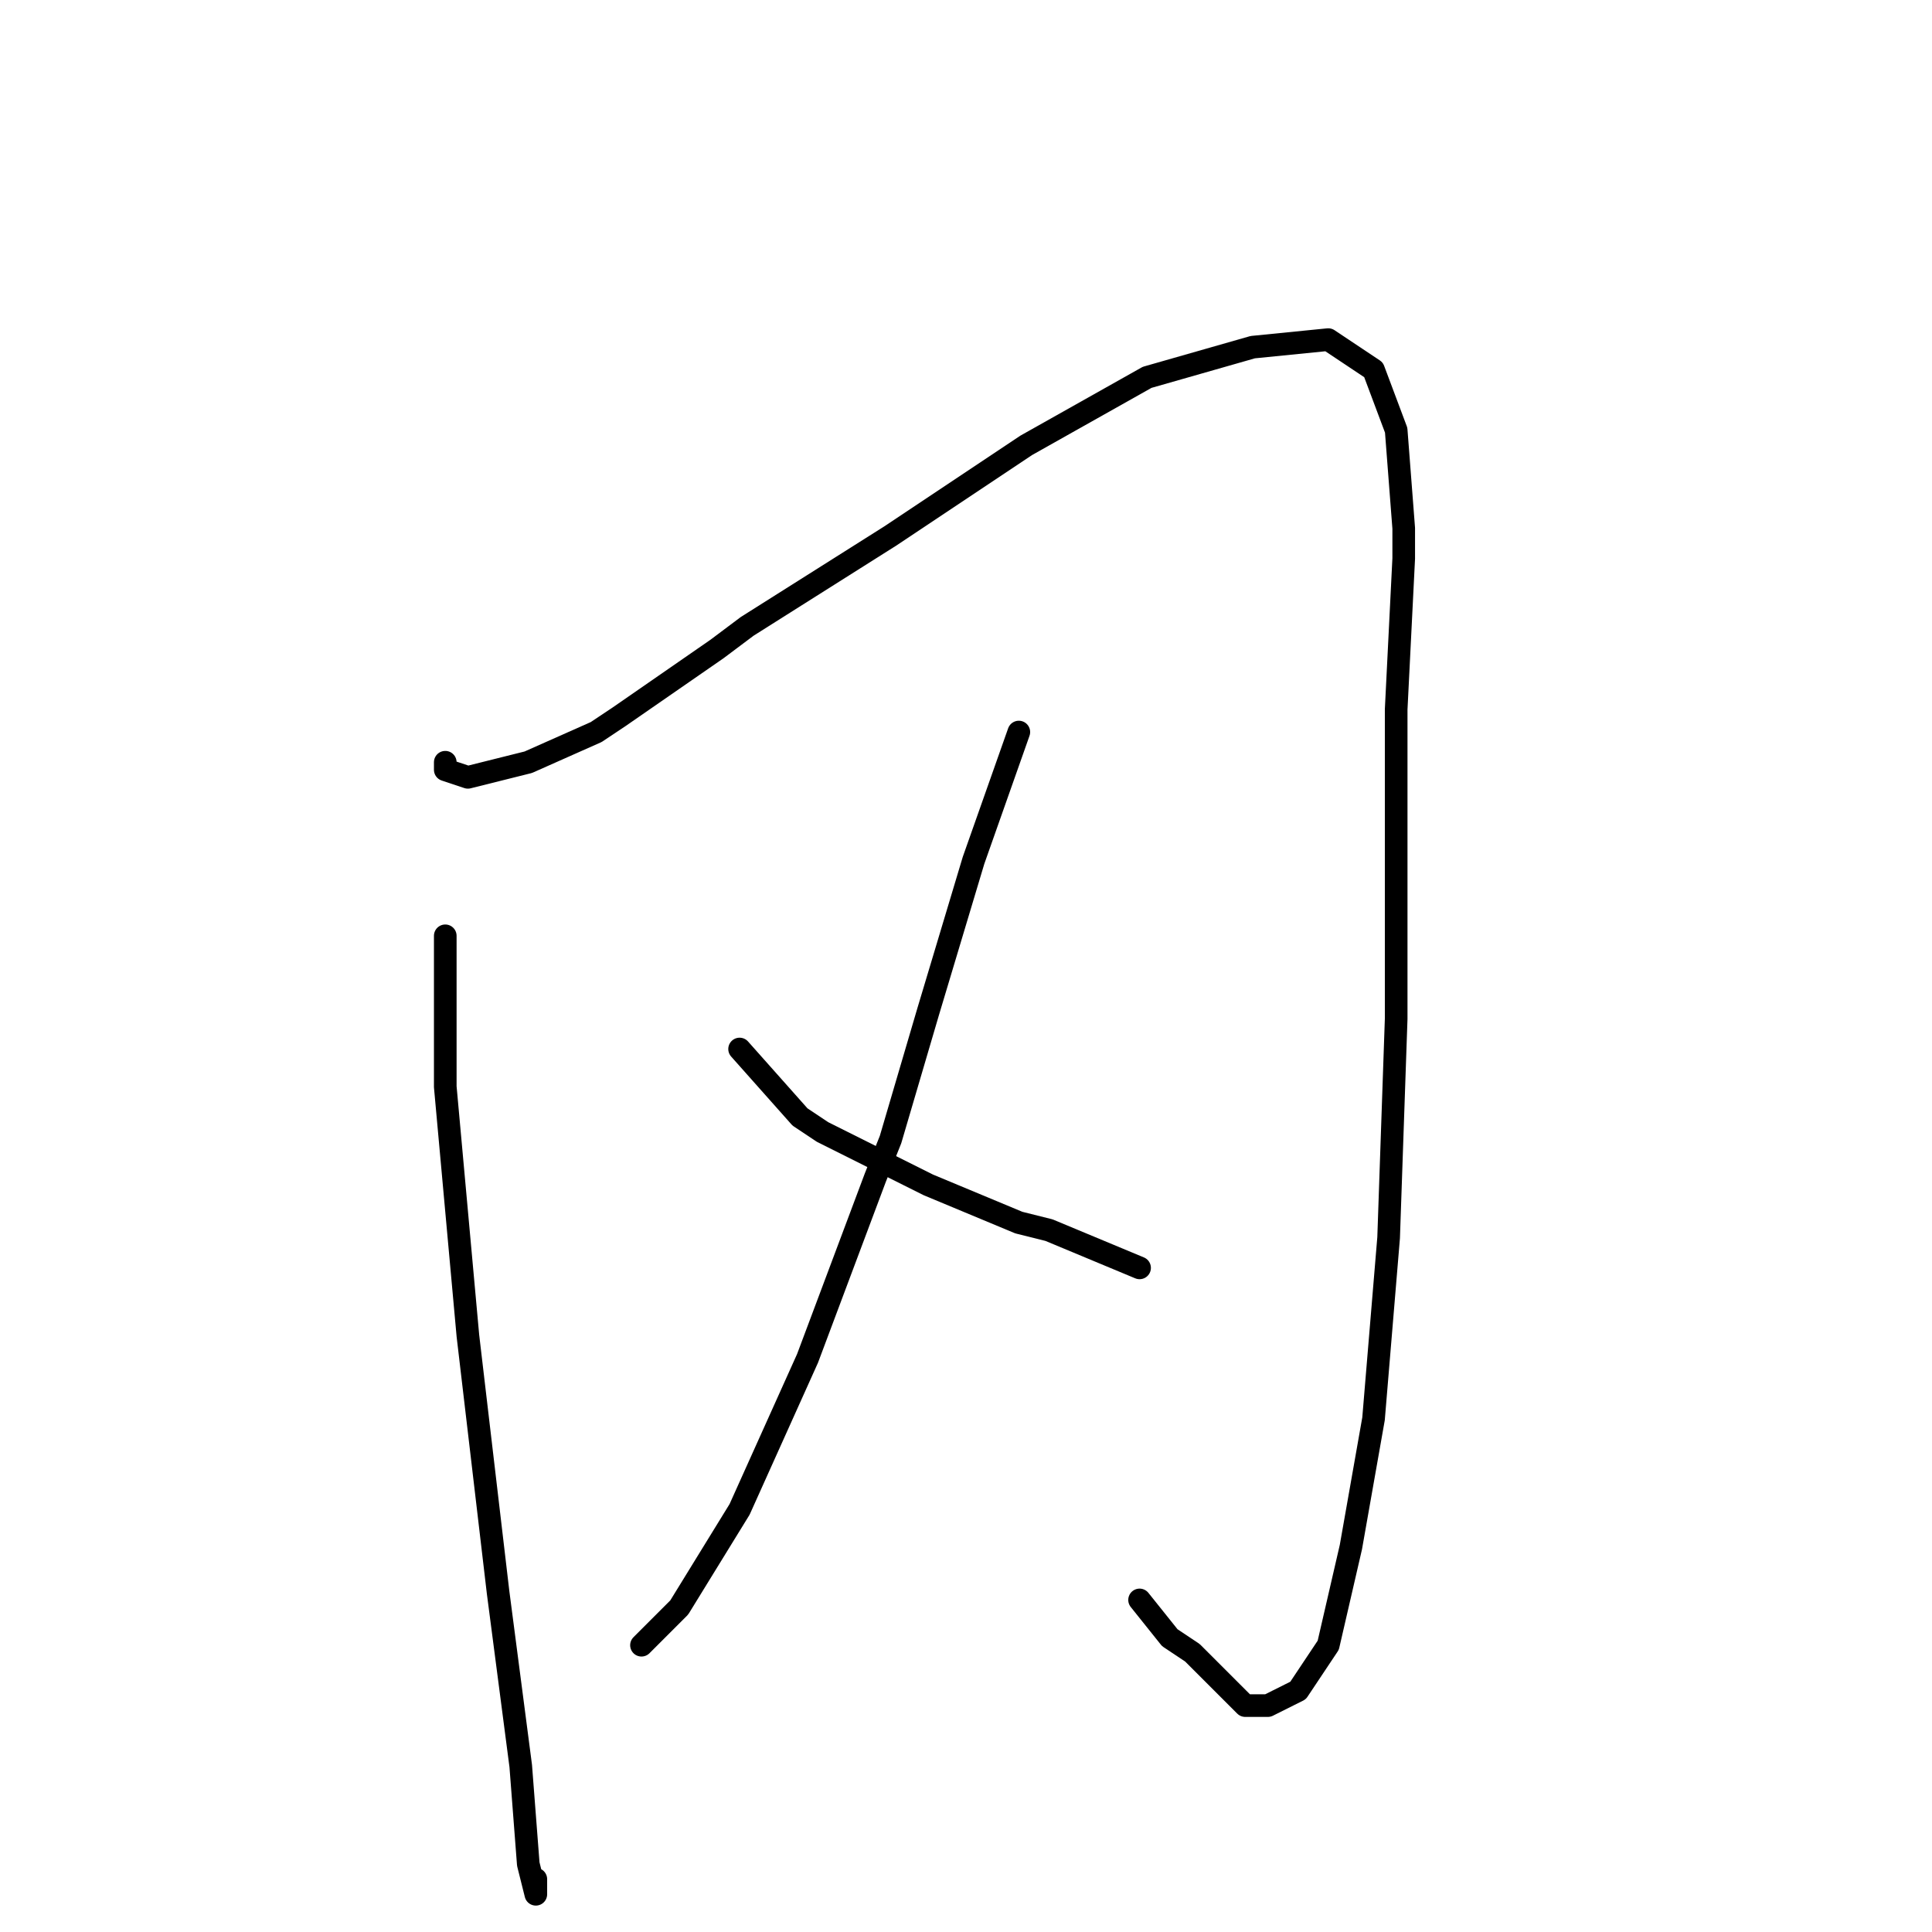 <?xml version="1.0" standalone="no"?>
    <svg width="256" height="256" xmlns="http://www.w3.org/2000/svg" version="1.1">
    <polyline stroke="black" stroke-width="3" stroke-linecap="round" fill="transparent" stroke-linejoin="round" points="59 124 59 144 62 177 66 211 69 234 70 247 71 251 71 250 71 249 71 249 " />
        <polyline stroke="black" stroke-width="3" stroke-linecap="round" fill="transparent" stroke-linejoin="round" points="59 101 59 102 62 103 70 101 79 97 82 95 95 86 99 83 118 71 136 59 152 50 166 46 176 45 182 49 185 57 186 70 186 74 185 94 185 102 185 127 185 135 184 164 182 188 179 205 176 218 172 224 168 226 165 226 163 224 158 219 155 217 151 212 151 212 " />
        <polyline stroke="black" stroke-width="3" stroke-linecap="round" fill="transparent" stroke-linejoin="round" points="135 97 129 114 123 134 118 151 116 156 107 180 98 200 90 213 85 218 85 218 " />
        <polyline stroke="black" stroke-width="3" stroke-linecap="round" fill="transparent" stroke-linejoin="round" points="98 139 106 148 109 150 119 155 123 157 135 162 139 163 151 168 151 168 " />
        </svg>